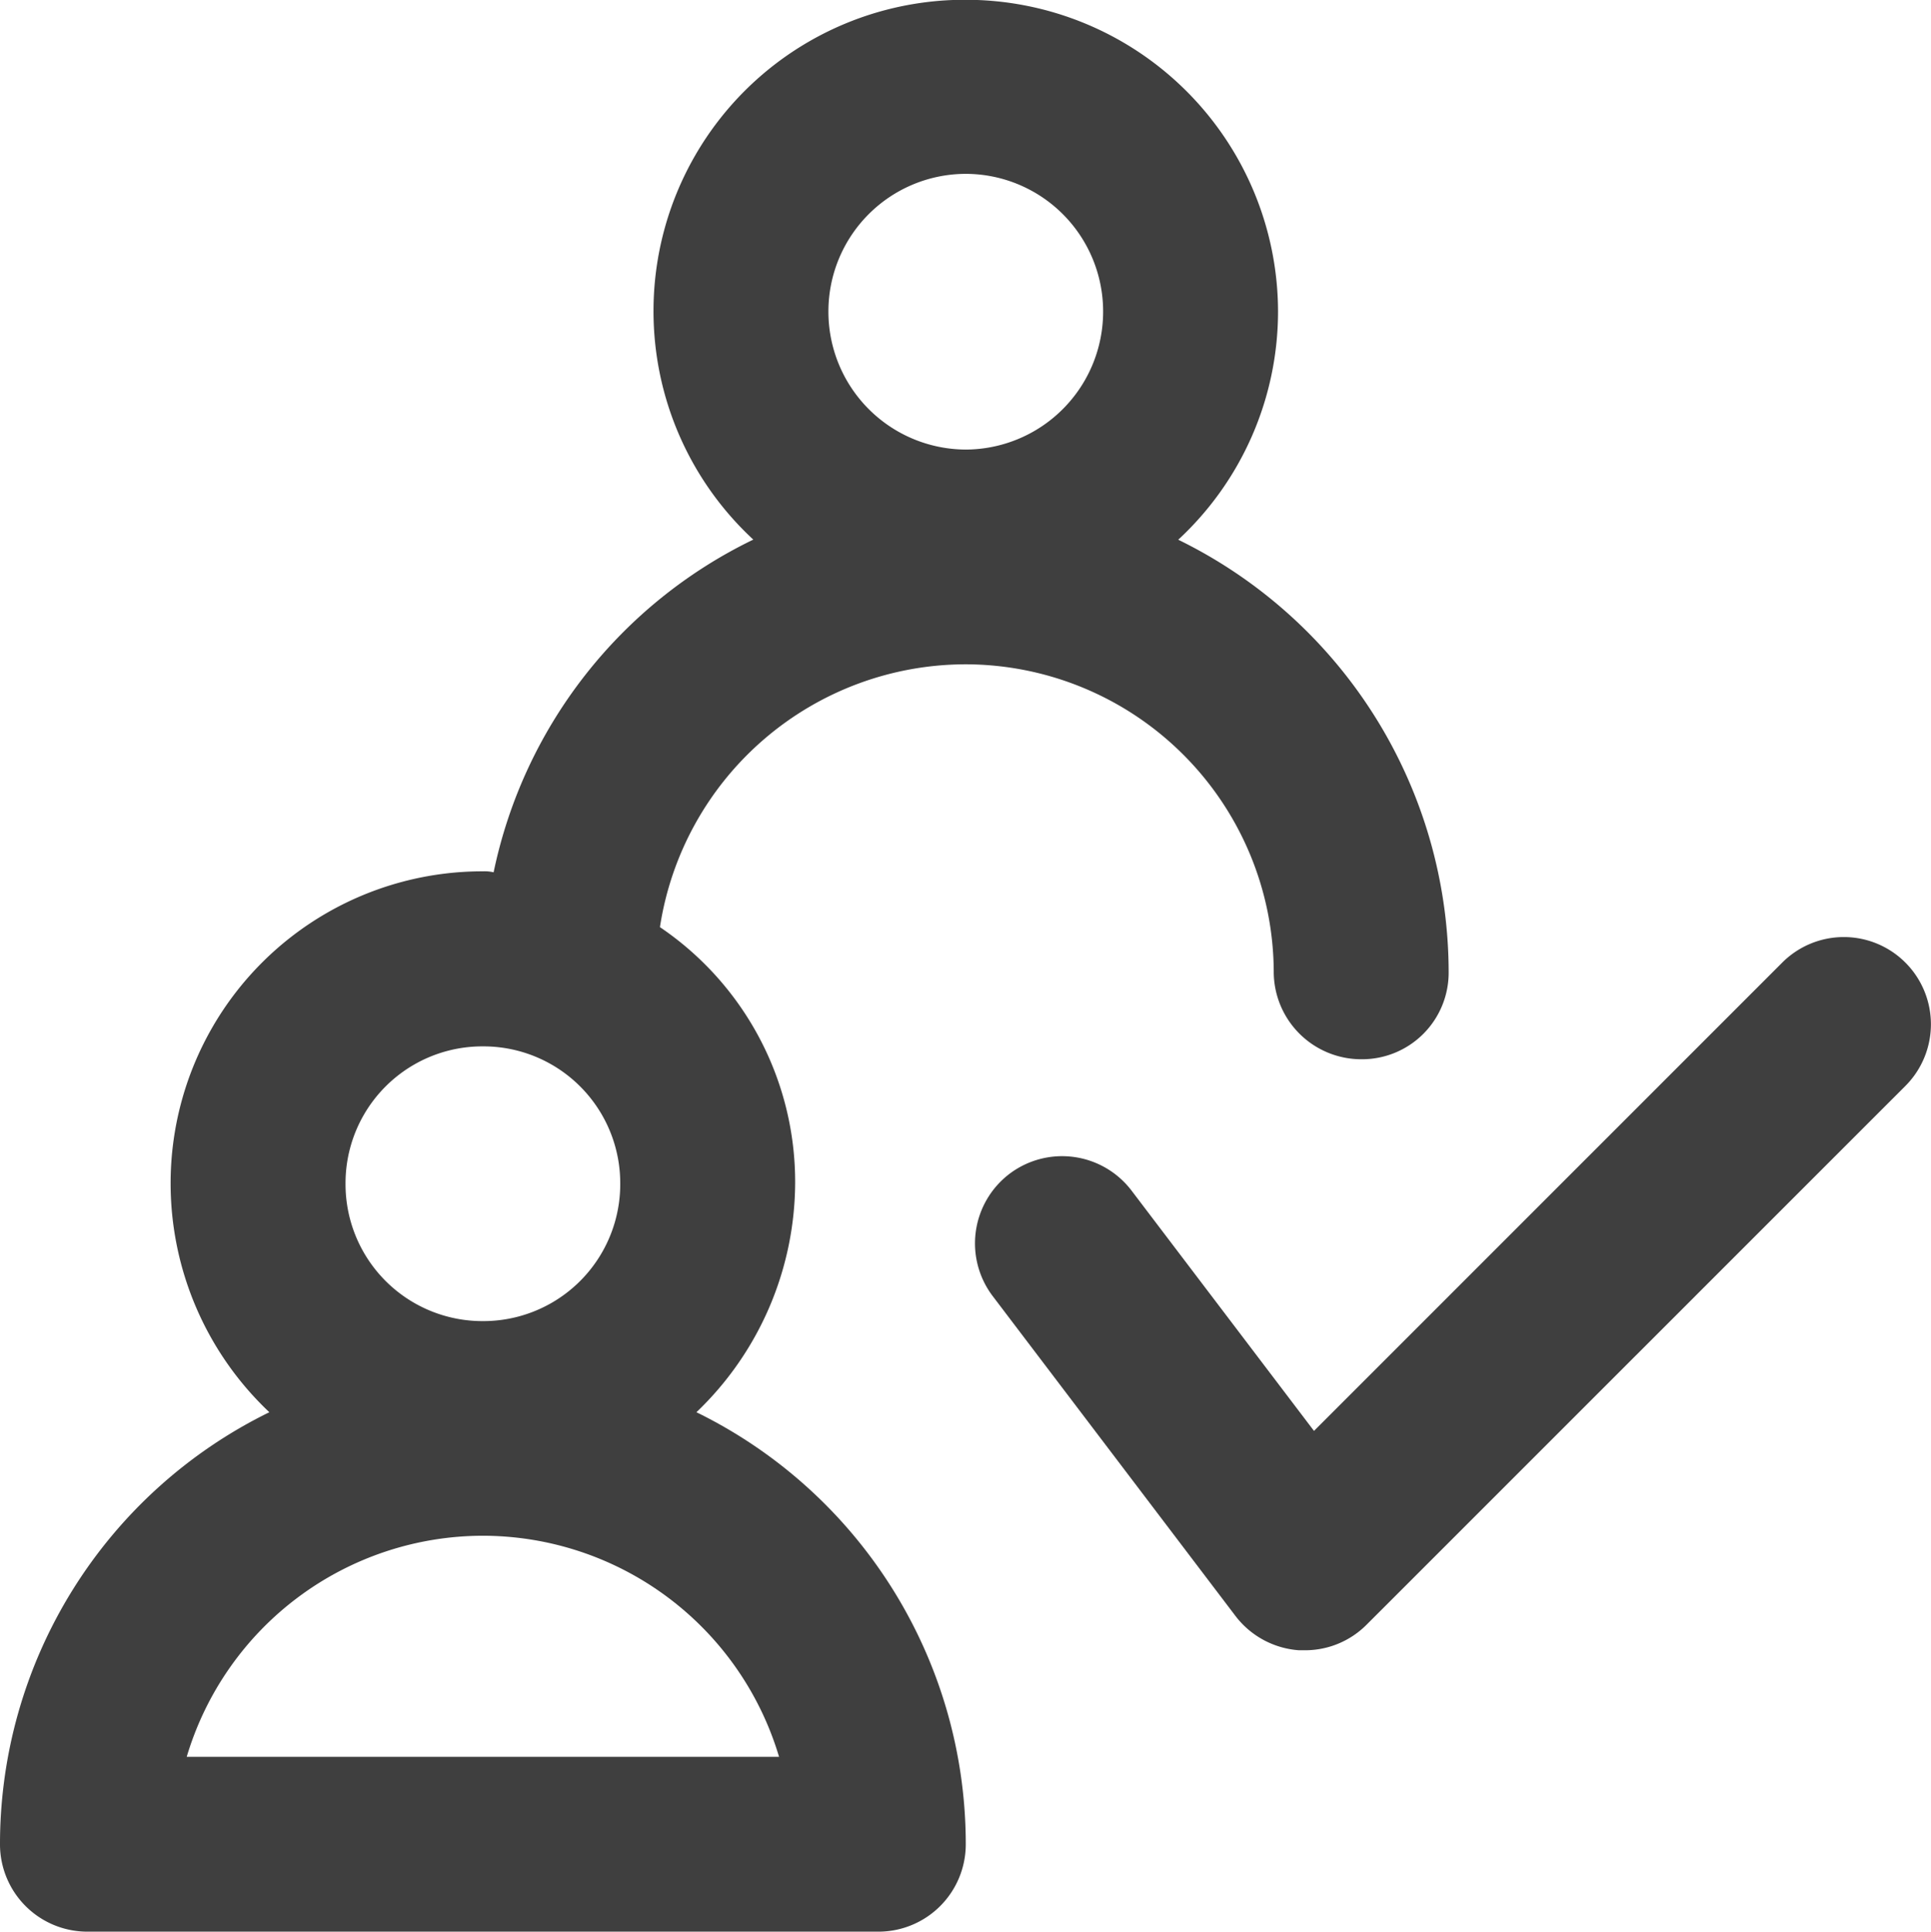 <svg xmlns="http://www.w3.org/2000/svg" width="17.995" height="18" viewBox="0 0 17.995 18">
  <g id="Grupo_772" data-name="Grupo 772" transform="translate(48.48 -87.002)">
    <path id="Trazado_2112" data-name="Trazado 2112" d="M-39.48,93.192a2.876,2.876,0,0,1,2.87,2.87.816.816,0,0,0,.82.81.807.807,0,0,0,.81-.81,4.491,4.491,0,0,0-2.52-4.031,2.9,2.9,0,0,0,.93-2.13A2.91,2.91,0,0,0-39.48,87a2.9,2.9,0,0,0-2.91,2.9,2.9,2.9,0,0,0,.93,2.13,4.45,4.45,0,0,0-2.42,3.1.377.377,0,0,0-.1-.009,2.906,2.906,0,0,0-2.91,2.909,2.933,2.933,0,0,0,.92,2.131,4.48,4.48,0,0,0-2.51,4.03.814.814,0,0,0,.81.81h7.38a.814.814,0,0,0,.81-.81,4.48,4.48,0,0,0-2.51-4.03,2.972,2.972,0,0,0,.92-2.131,2.866,2.866,0,0,0-1.26-2.389A2.885,2.885,0,0,1-39.48,93.192Zm0-4.57A1.282,1.282,0,0,1-38.2,89.9a1.285,1.285,0,0,1-1.28,1.291A1.285,1.285,0,0,1-40.76,89.9,1.282,1.282,0,0,1-39.48,88.622Zm-4.5,8.13a1.275,1.275,0,0,1,1.28,1.279,1.276,1.276,0,0,1-1.28,1.281,1.276,1.276,0,0,1-1.28-1.281A1.275,1.275,0,0,1-43.98,96.752Zm2.76,6.62h-5.52a2.883,2.883,0,0,1,2.76-2.06A2.883,2.883,0,0,1-41.22,103.372Z" fill="#3f3f3f"/>
    <path id="Trazado_2113" data-name="Trazado 2113" d="M-30.723,95.972a.811.811,0,0,0-1.149,0l-4.363,4.363-1.7-2.239a.813.813,0,0,0-1.138-.156.814.814,0,0,0-.156,1.139l2.262,2.98a.817.817,0,0,0,.592.32h.056a.808.808,0,0,0,.574-.238l5.022-5.021A.813.813,0,0,0-30.723,95.972Z" fill="#3f3f3f"/>
  </g>
</svg>
